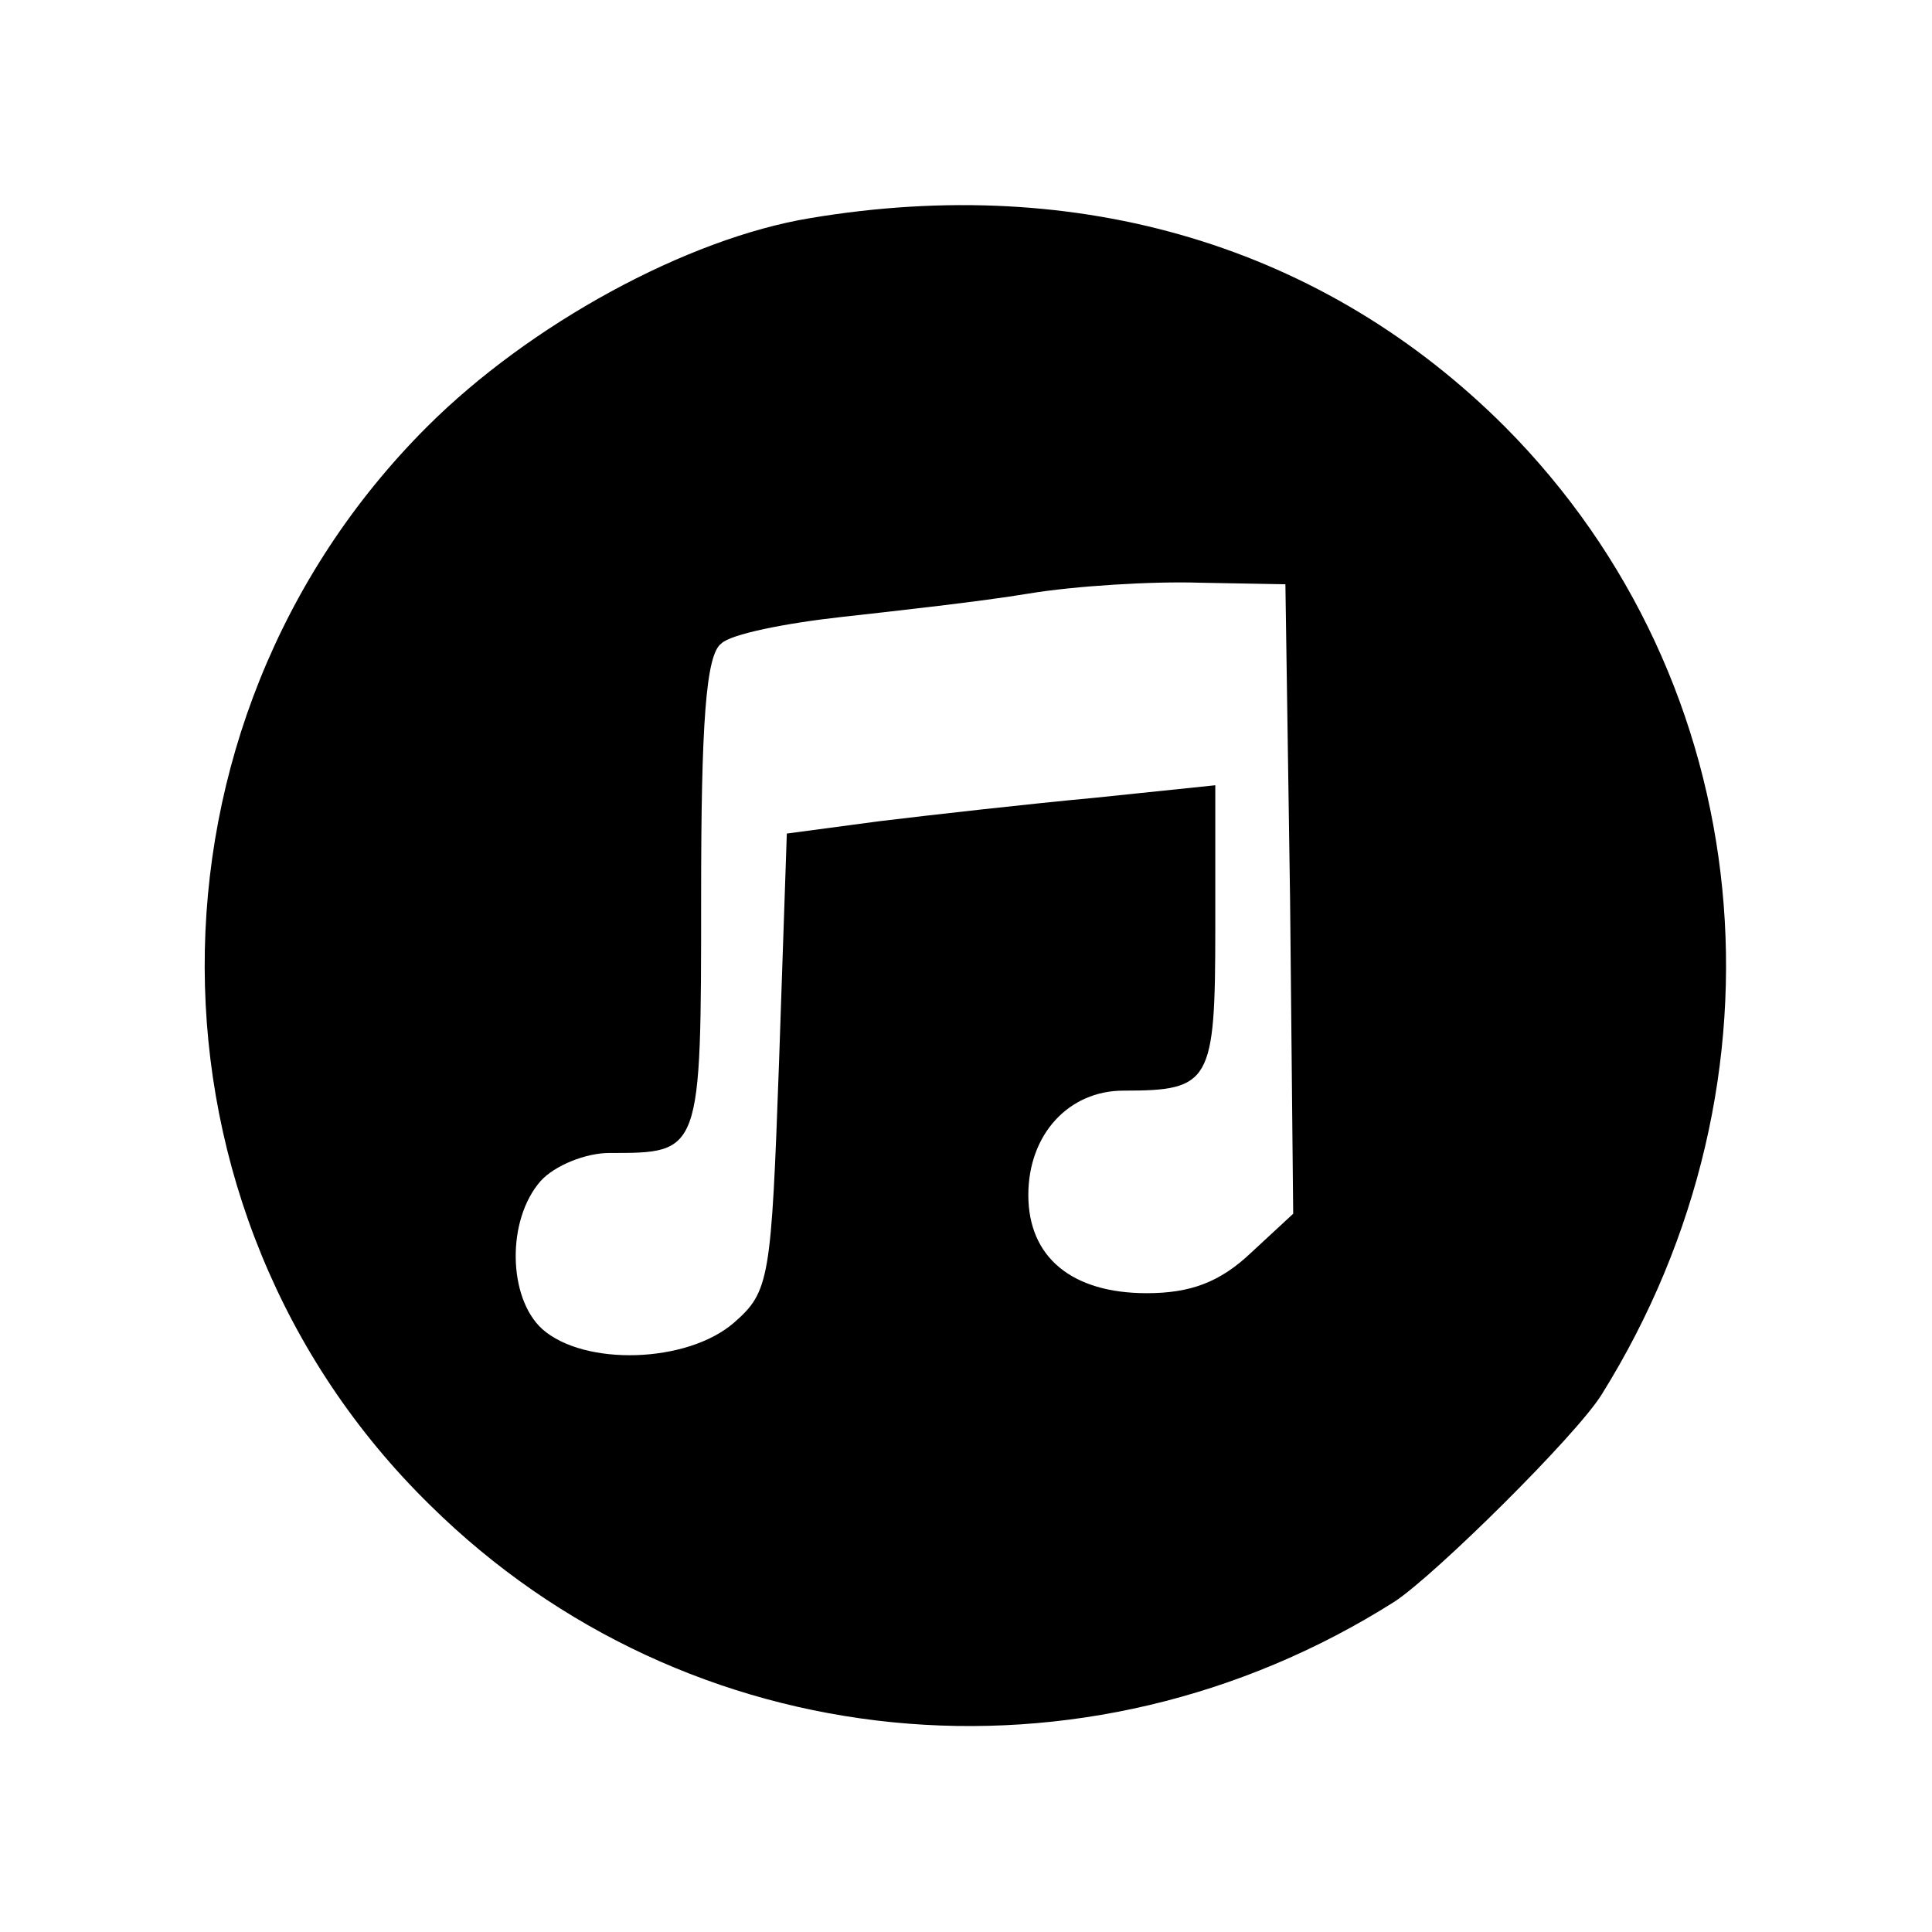 <?xml version="1.0" standalone="no"?>
<!DOCTYPE svg PUBLIC "-//W3C//DTD SVG 20010904//EN"
 "http://www.w3.org/TR/2001/REC-SVG-20010904/DTD/svg10.dtd">
<svg version="1.0" xmlns="http://www.w3.org/2000/svg"
 width="124pt" height="124pt" viewBox="0 0 124 124"
 preserveAspectRatio="xMidYMid meet">

<g transform="translate(0,124) scale(0.1,-0.1)"
fill="#000000" stroke="none">
<path d="M520 1100 c-79 -13 -180 -68 -246 -134 -191 -191 -190 -504 2 -692
165 -163 420 -188 619 -62 26 17 117 107 133 133 126 202 101 457 -62 621
-116 116 -273 163 -446 134z m308 -437 l2 -202 -27 -25 c-20 -19 -39 -26 -67
-26 -48 0 -76 23 -76 63 0 39 26 67 61 67 56 0 59 5 59 104 l0 92 -77 -8 c-43
-4 -105 -11 -138 -15 l-60 -8 -5 -147 c-5 -139 -6 -147 -29 -167 -30 -26 -96
-28 -123 -4 -22 20 -23 70 -1 95 9 10 29 18 44 18 59 0 59 -1 59 165 0 110 3
155 13 162 6 6 41 13 77 17 36 4 90 10 120 15 30 5 80 8 110 7 l55 -1 3 -202z"/>
</g>
</svg>
